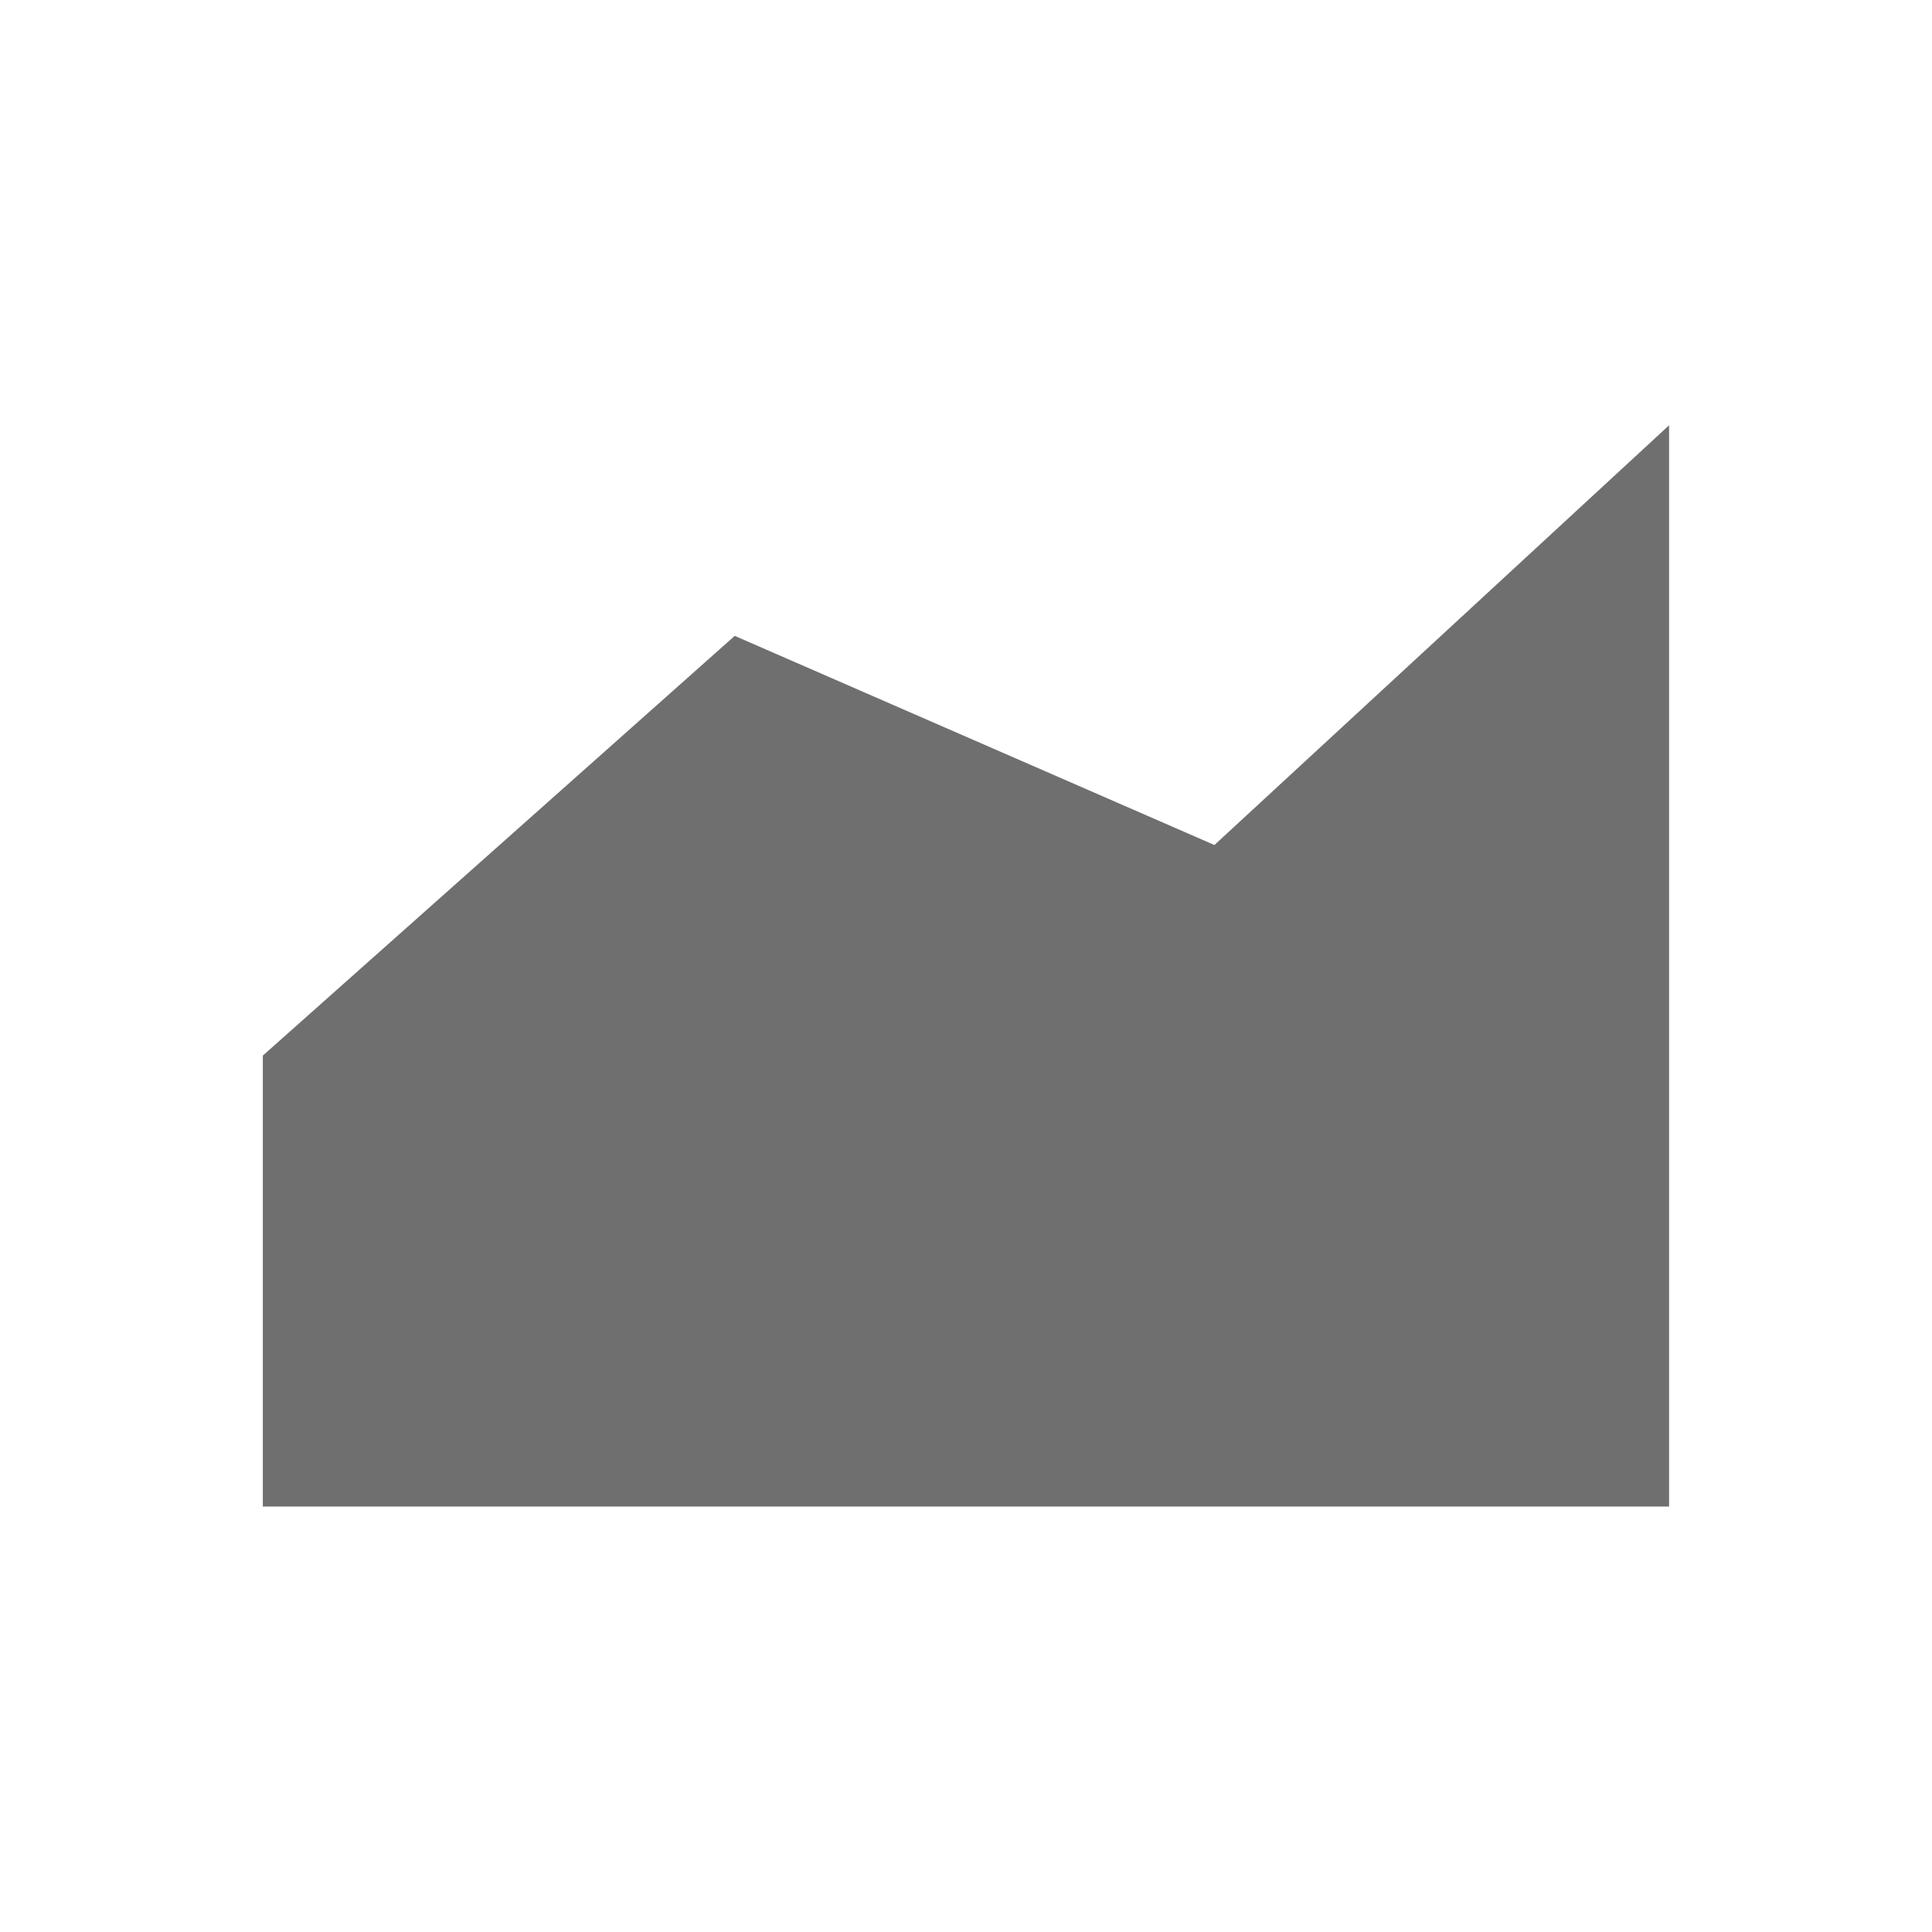 <?xml version="1.0" encoding="UTF-8"?><svg width="576" height="576" version="1.1" viewBox="0 0 576 576" xmlns="http://www.w3.org/2000/svg" xmlns:xlink="http://www.w3.org/1999/xlink"><!--Generated by IJSVG (https://github.com/curthard89/IJSVG)--><g transform="scale(24)"><g stroke="none" stroke-width="1"><path fill="none" fill-rule="evenodd" d="M0,0h24v24h-24Z"></path><path fill="#6F6F6F" d="M17.47,13.431h-17.47v-5.602l5.862,-5.214l5.959,2.598l5.648,-5.214v13.431" transform="translate(3.265, 5.284)"></path></g></g></svg>
